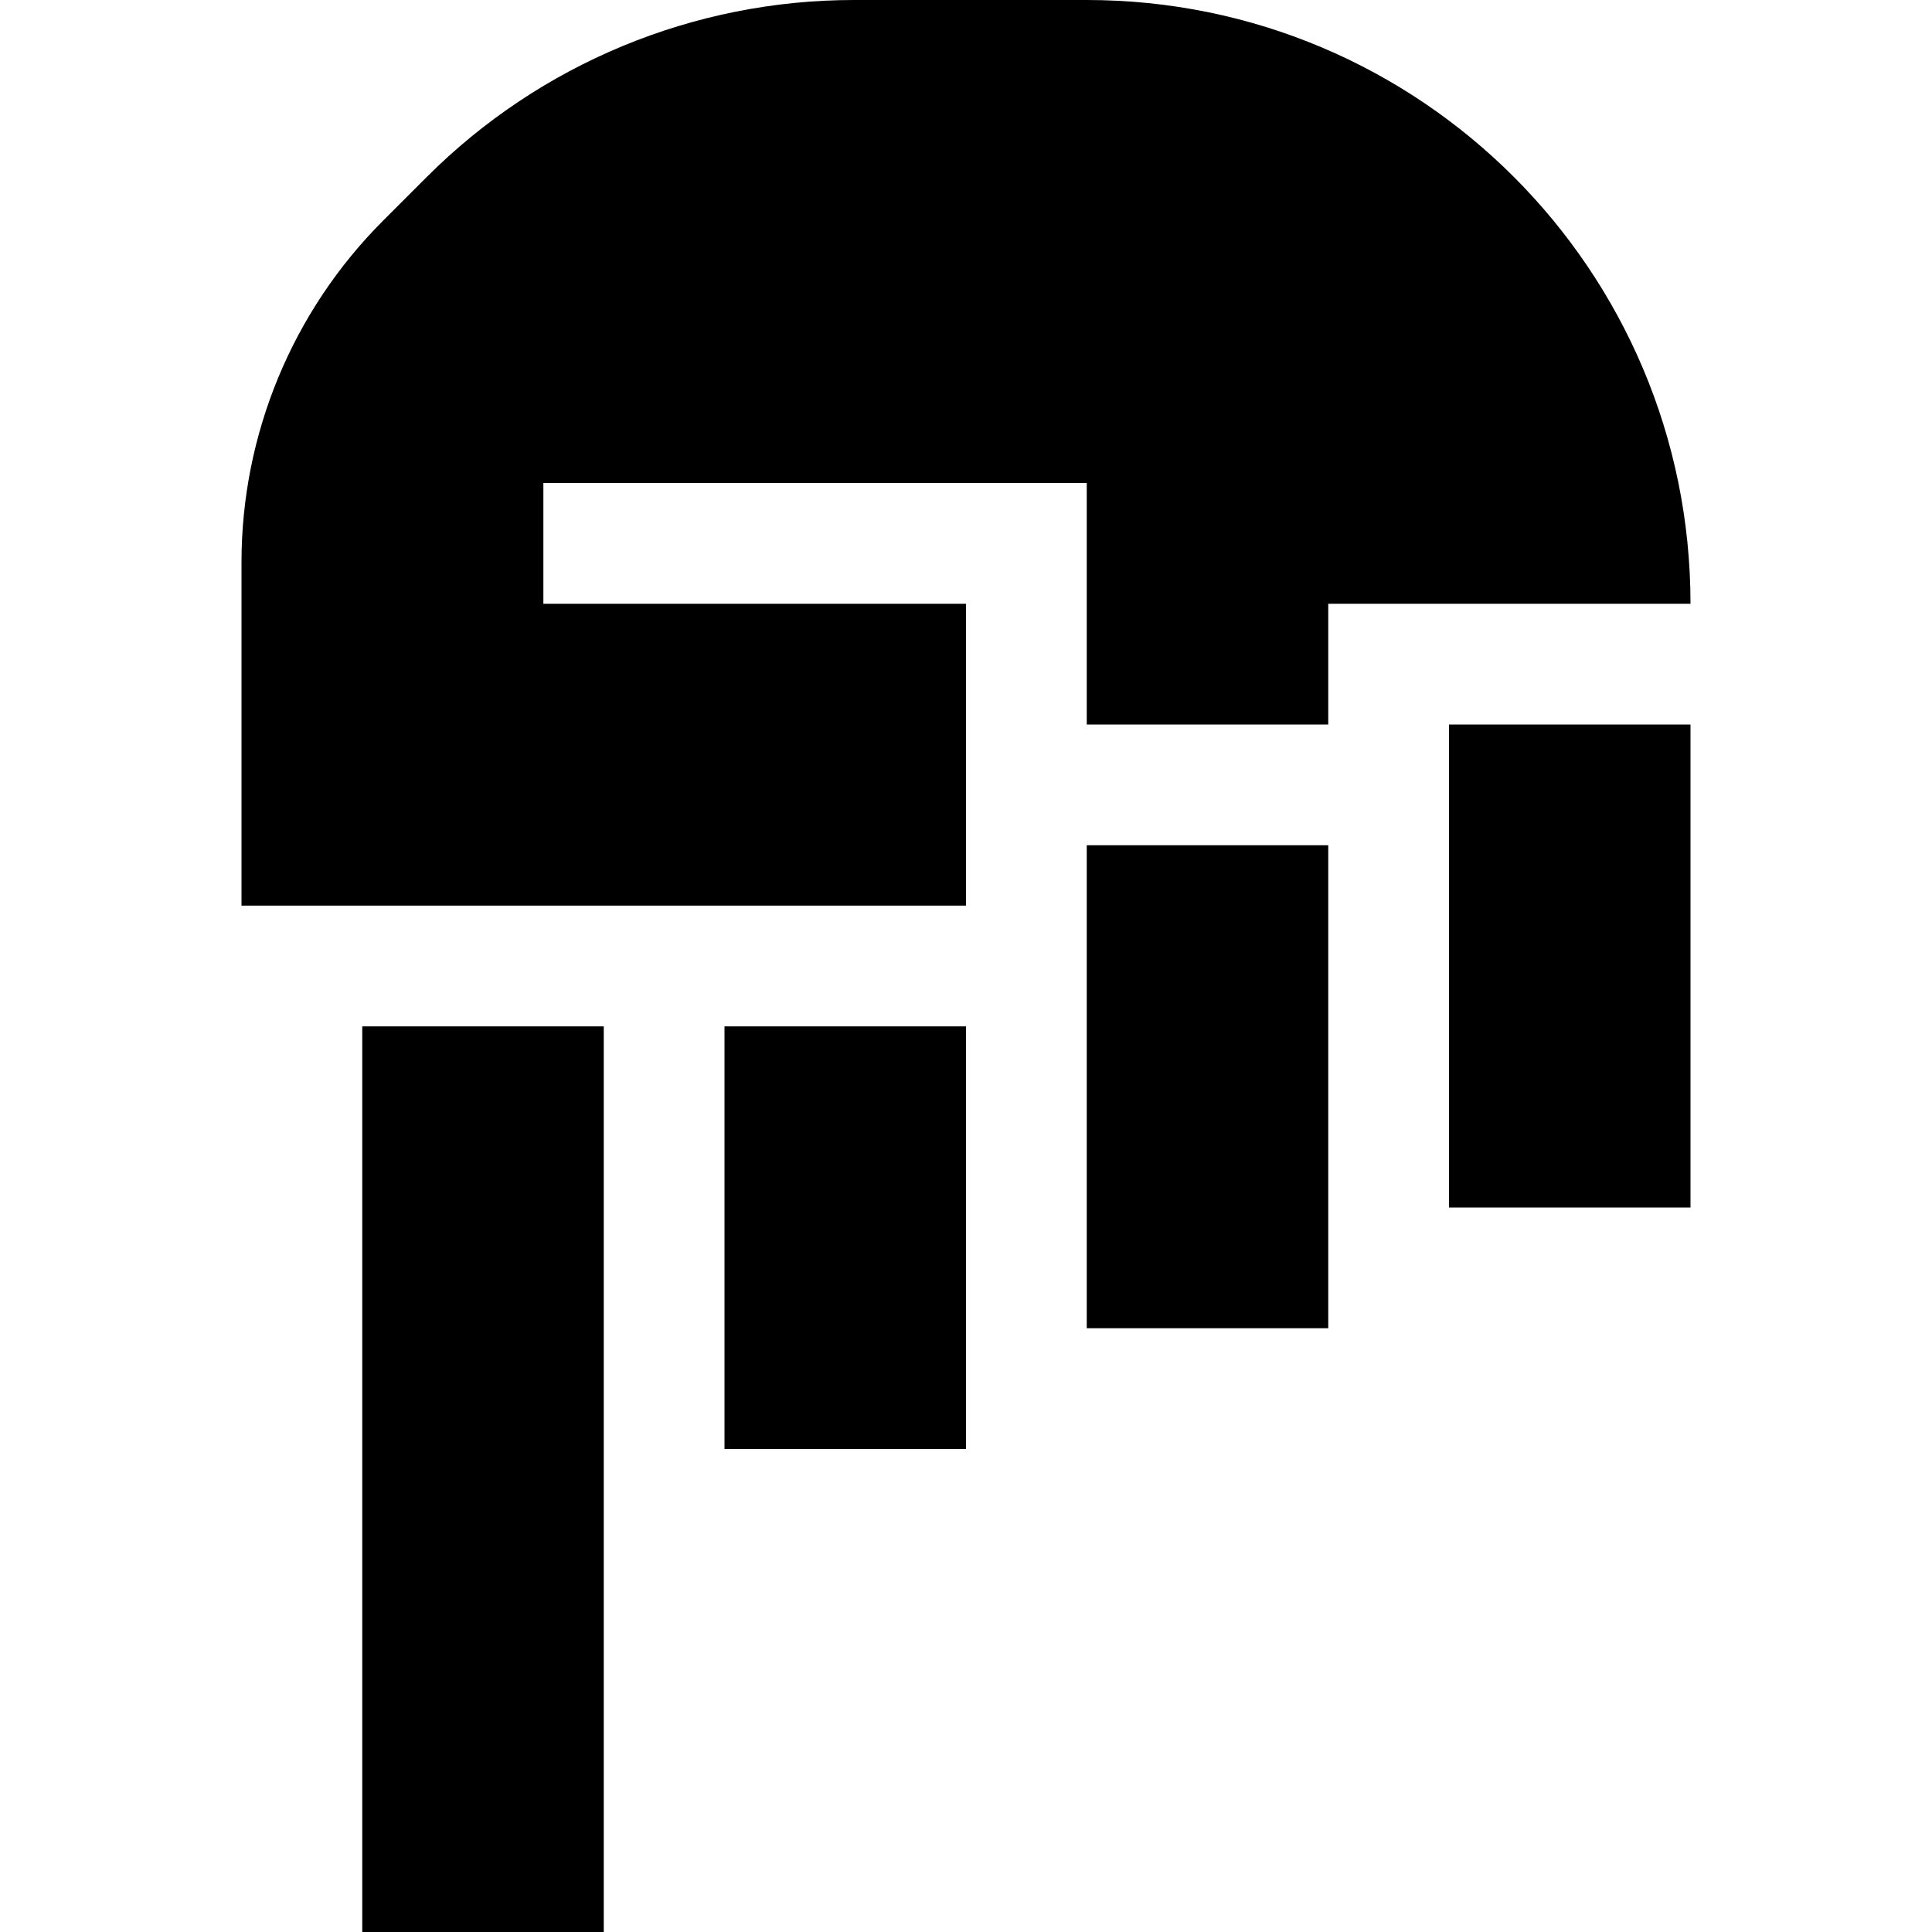 <svg xmlns="http://www.w3.org/2000/svg" width="24" height="24" viewBox="0 0 384 512">
    <path d="M32 512l64 0 0-240-64 0 0 240zM224 352l64 0 0-128-64 0 0 128zm-32 32l0-112-64 0 0 112 64 0zm128-64l64 0 0-128-64 0 0 128zM0 149l0 91 192 0 0-48 0-32-96 0-16 0 0-32 16 0 112 0 16 0 0 16 0 48 64 0 0-32 96 0C384 71.6 312.4 0 224 0L162.3 0C119.8 0 79.1 16.9 49.1 46.9L37.5 58.5C13.5 82.5 0 115.1 0 149z"/>
</svg>